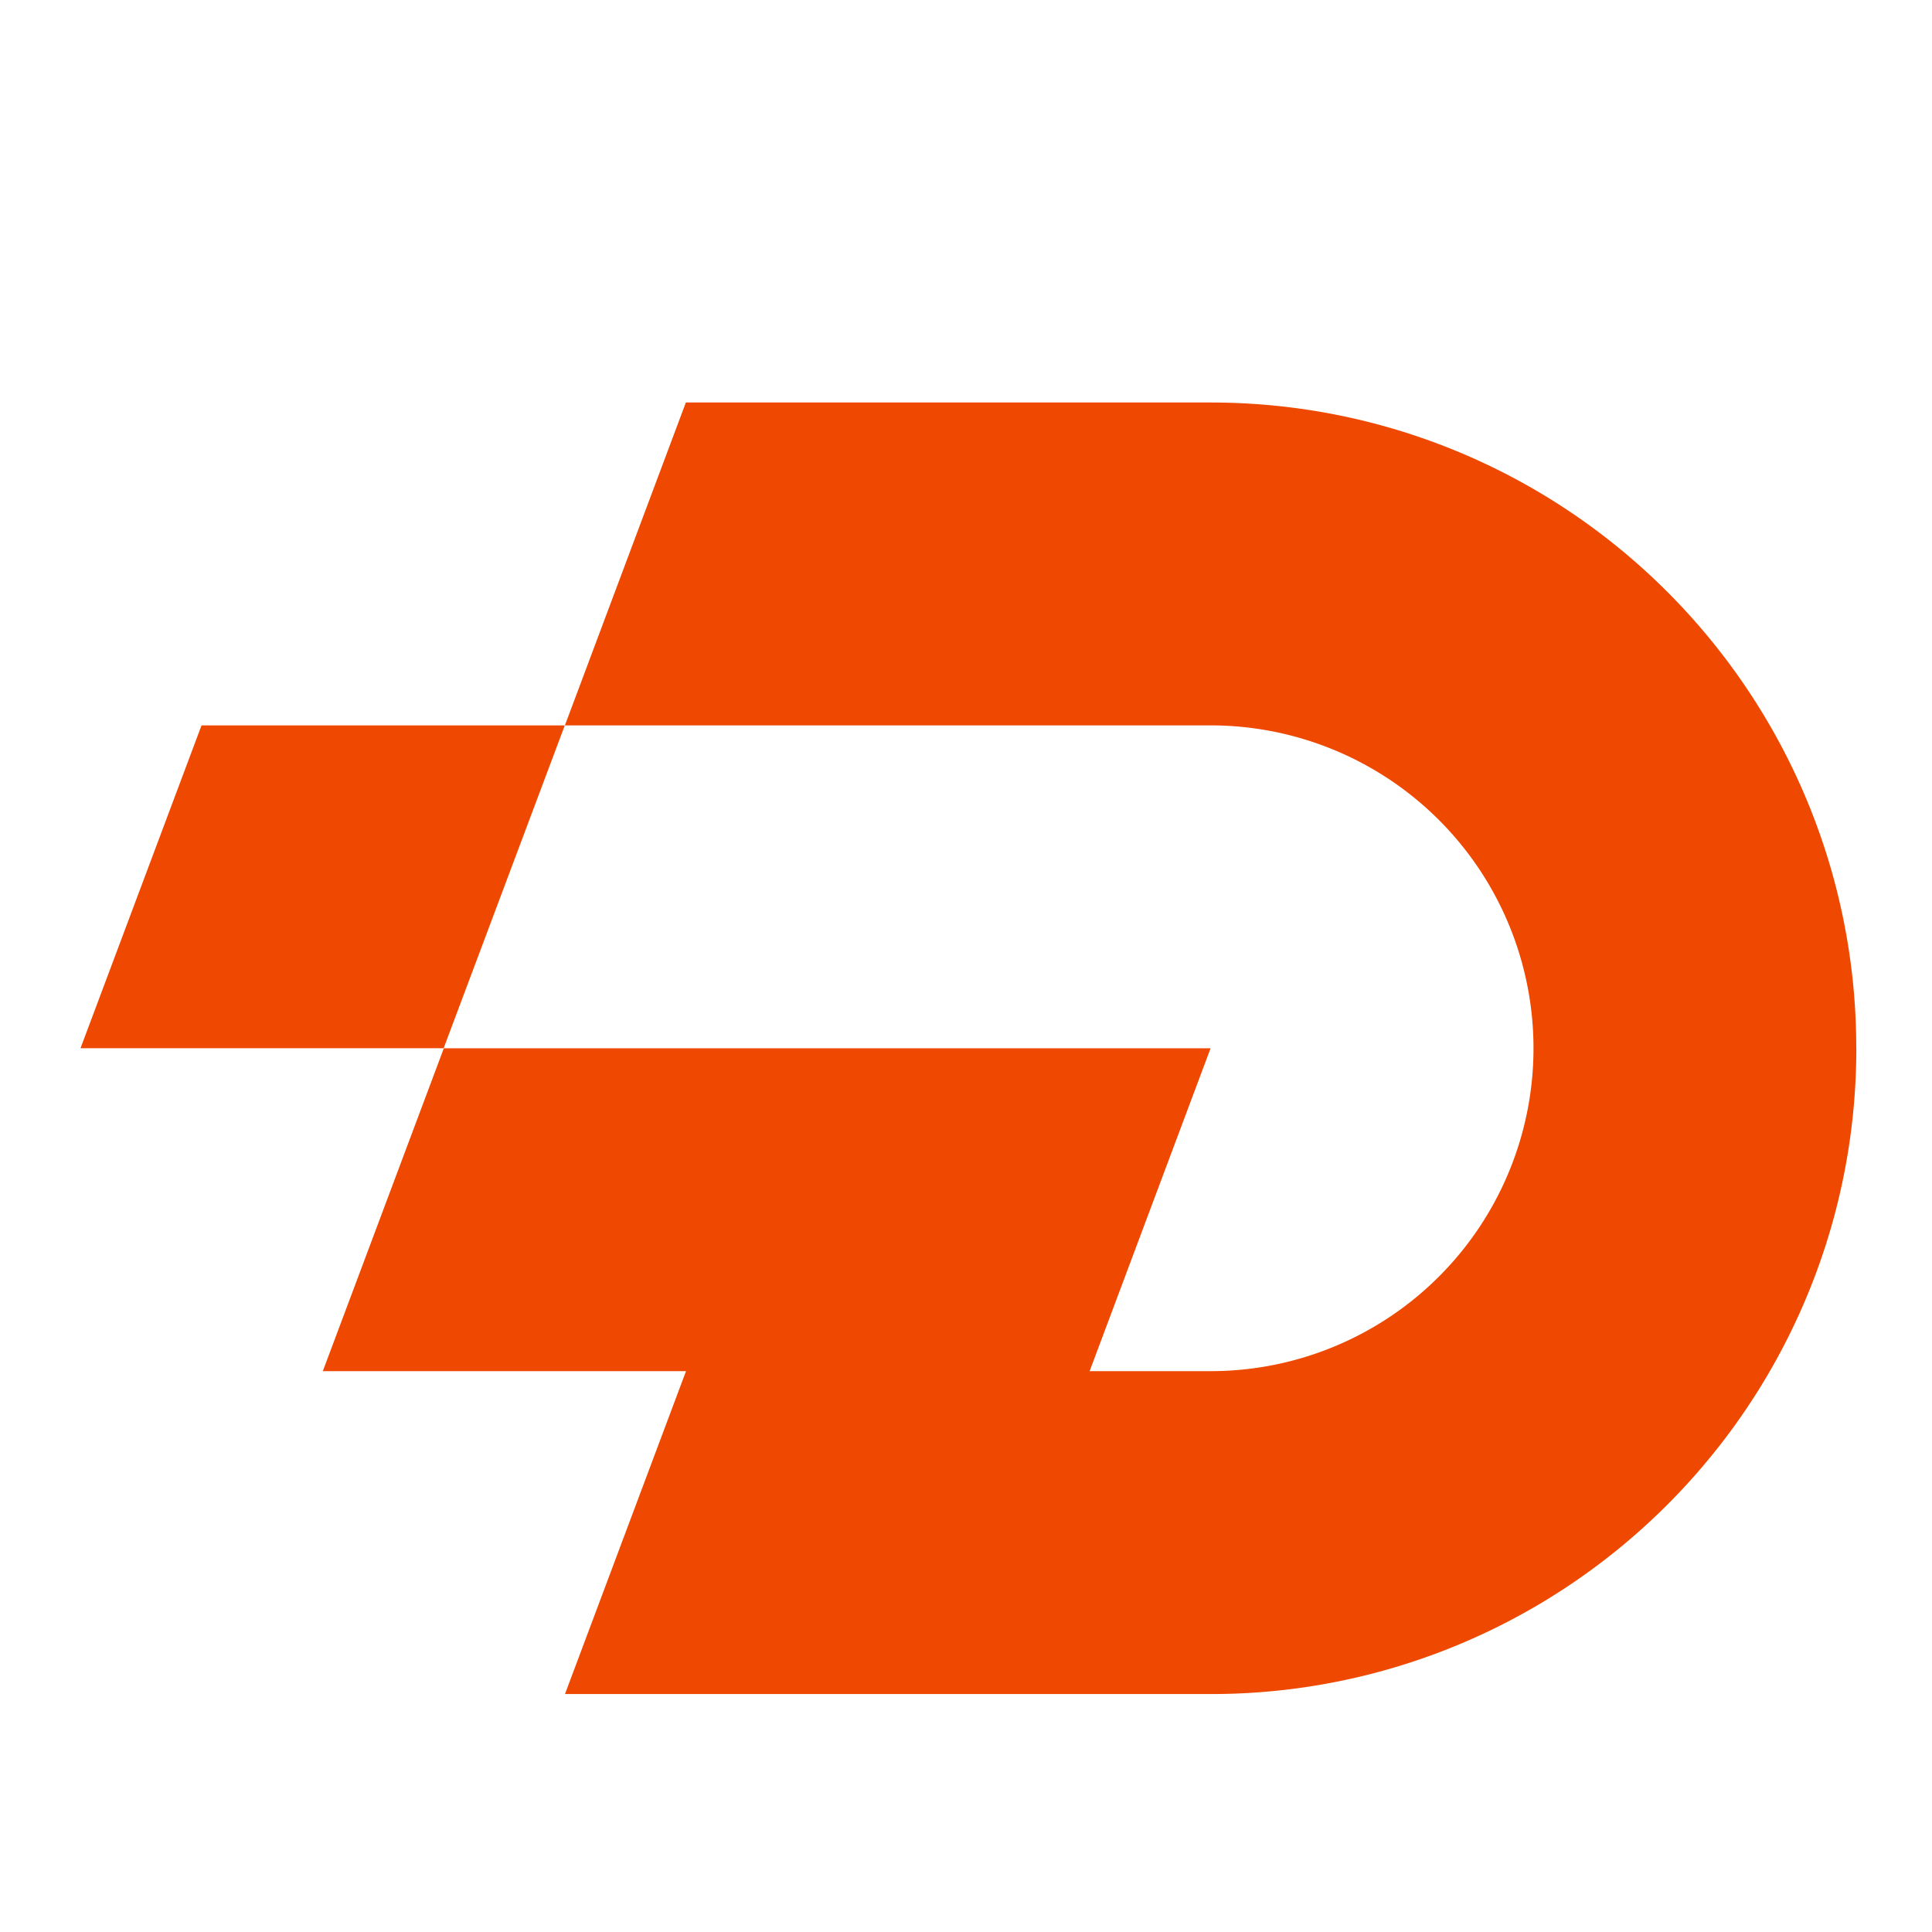 <svg xmlns="http://www.w3.org/2000/svg" width="48" height="48" fill="none"><g fill="#EF4800" clip-path="url(#a)"><path d="M46.12 26.044c0 2.922-.784 5.66-2.148 8.022a16.11 16.11 0 0 1-5.875 5.875l-.252.142a15.965 15.965 0 0 1-7.767 2.005H14.037l3.007-8.022H8.02l3.007-8.022h19.05l-3.006 8.022h3.007a8.022 8.022 0 0 0 7.767-6.017 8.023 8.023 0 0 0-7.77-10.027h-16.04L17.04 10h13.034c2.923 0 5.66.783 8.022 2.147a16.11 16.11 0 0 1 5.875 5.875 15.978 15.978 0 0 1 2.147 8.022Zm-35.098-.001H2l3.007-8.021h9.025l-3.01 8.021Z"/></g><defs><clipPath id="a"><path fill="#fff" d="M0 0h48v48H0z"/></clipPath></defs></svg>